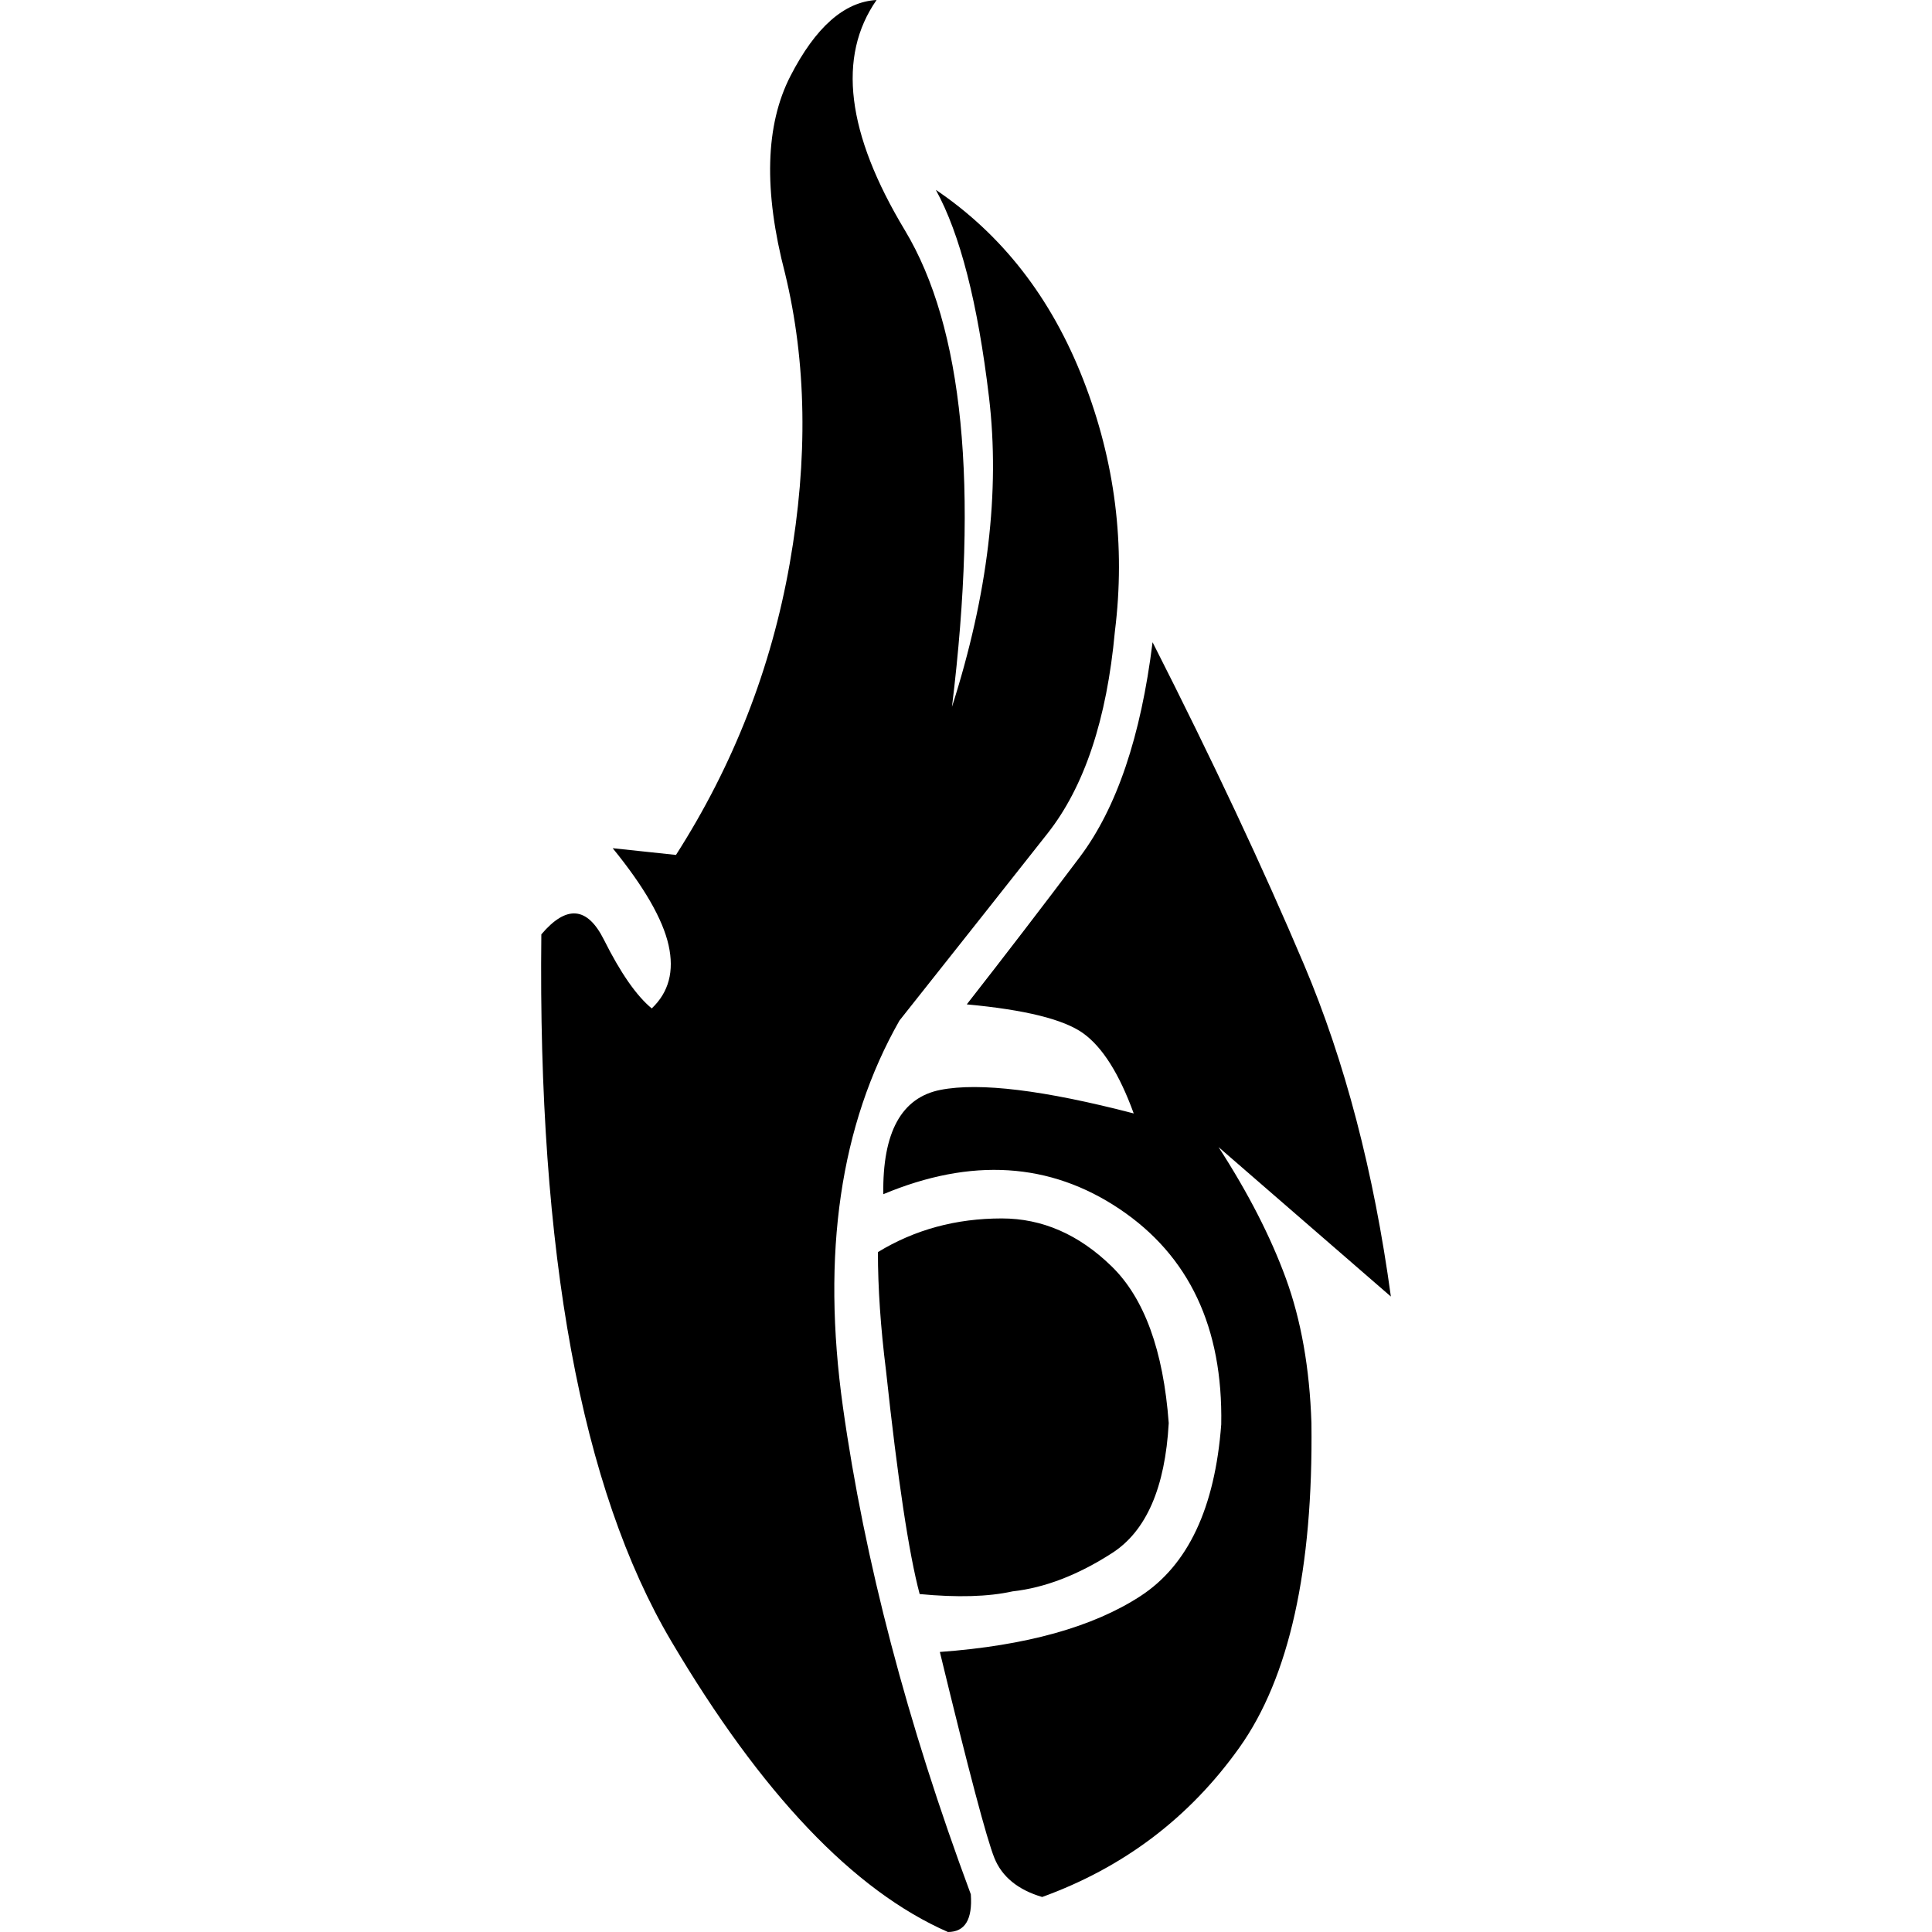<?xml version="1.0" encoding="utf-8"?>
<!-- Generator: Adobe Illustrator 15.0.0, SVG Export Plug-In . SVG Version: 6.00 Build 0)  -->
<!DOCTYPE svg PUBLIC "-//W3C//DTD SVG 1.1//EN" "http://www.w3.org/Graphics/SVG/1.1/DTD/svg11.dtd">
<svg version="1.1" id="Layer_1" xmlns="http://www.w3.org/2000/svg" xmlns:xlink="http://www.w3.org/1999/xlink" x="0px" y="0px"
	 width="512px" height="512px" viewBox="0 0 512 512" enable-background="new 0 0 512 512" xml:space="preserve">
<g transform="matrix(1 0 0 -1 0 1638)">
	<path d="M257.276,1135.99c0.477-6.66-1.545-9.99-6.064-9.99c-24.977,10.941-49.416,36.633-73.321,77.068
		c-23.905,40.438-35.382,102.875-34.431,187.316c6.66,7.85,12.189,7.373,16.591-1.427c4.401-8.801,8.623-14.866,12.667-18.198
		c4.52,4.281,6.006,9.873,4.459,16.771c-1.545,6.897-6.481,15.462-14.807,25.688l16.77-1.784
		c15.223,23.786,25.272,49.535,30.149,77.246c4.876,27.711,4.46,53.342-1.249,76.89c-5.708,21.884-5.233,39.308,1.427,52.271
		s14.272,19.684,22.835,20.158c-10.466-14.985-7.968-35.322,7.493-61.012c15.461-25.69,19.624-67.791,12.488-126.307
		c9.513,29.733,12.784,57.087,9.811,82.063s-7.67,43.291-14.092,54.947c17.601-11.895,30.625-28.663,39.068-50.31
		c8.444-21.646,11.239-43.885,8.386-66.721c-2.142-23.311-8.087-41.15-17.84-53.52c-9.752-12.368-22.834-28.899-39.248-49.595
		c-15.699-27.592-20.694-61.725-14.985-102.398C229.09,1224.477,240.387,1181.424,257.276,1135.99z M234.085,1321.523
		c-0.238,16.412,4.815,25.629,15.164,27.65c10.347,2.023,27.414-0.059,51.199-6.244c-3.806,10.467-8.266,17.543-13.38,21.23
		c-5.113,3.688-15.401,6.244-30.862,7.67c10.227,13.083,20.217,26.105,29.97,39.069c9.753,12.965,16.175,31.934,19.267,56.908
		c15.937-31.396,29.317-59.882,40.139-85.452c10.823-25.57,18.493-54.886,23.014-87.949l-45.67,39.604
		c7.85-12.131,13.796-23.727,17.841-34.787c4.043-11.061,6.303-23.846,6.778-38.354c0.477-38.771-5.887-67.436-19.087-85.988
		c-13.203-18.553-30.626-31.754-52.271-39.604c-6.422,1.902-10.645,5.352-12.666,10.346c-2.021,4.996-6.839,23.191-14.449,54.592
		c22.833,1.664,40.555,6.6,53.161,14.805c12.607,8.207,19.742,23.371,21.407,45.492c0.476,25.689-8.503,44.719-26.938,57.088
		C278.267,1329.967,257.395,1331.275,234.085,1321.523z M232.658,1306.182c9.752,5.947,20.693,8.92,32.824,8.92
		c10.704,0,20.396-4.223,29.079-12.666s13.737-22.301,15.164-41.566c-0.951-17.125-5.947-28.604-14.985-34.432
		c-9.039-5.826-17.84-9.217-26.402-10.168c-6.422-1.428-14.627-1.664-24.619-0.713c-2.854,10.703-5.828,30.445-8.919,59.229
		C233.372,1286.201,232.658,1296.668,232.658,1306.182z"/>
</g>
</svg>
